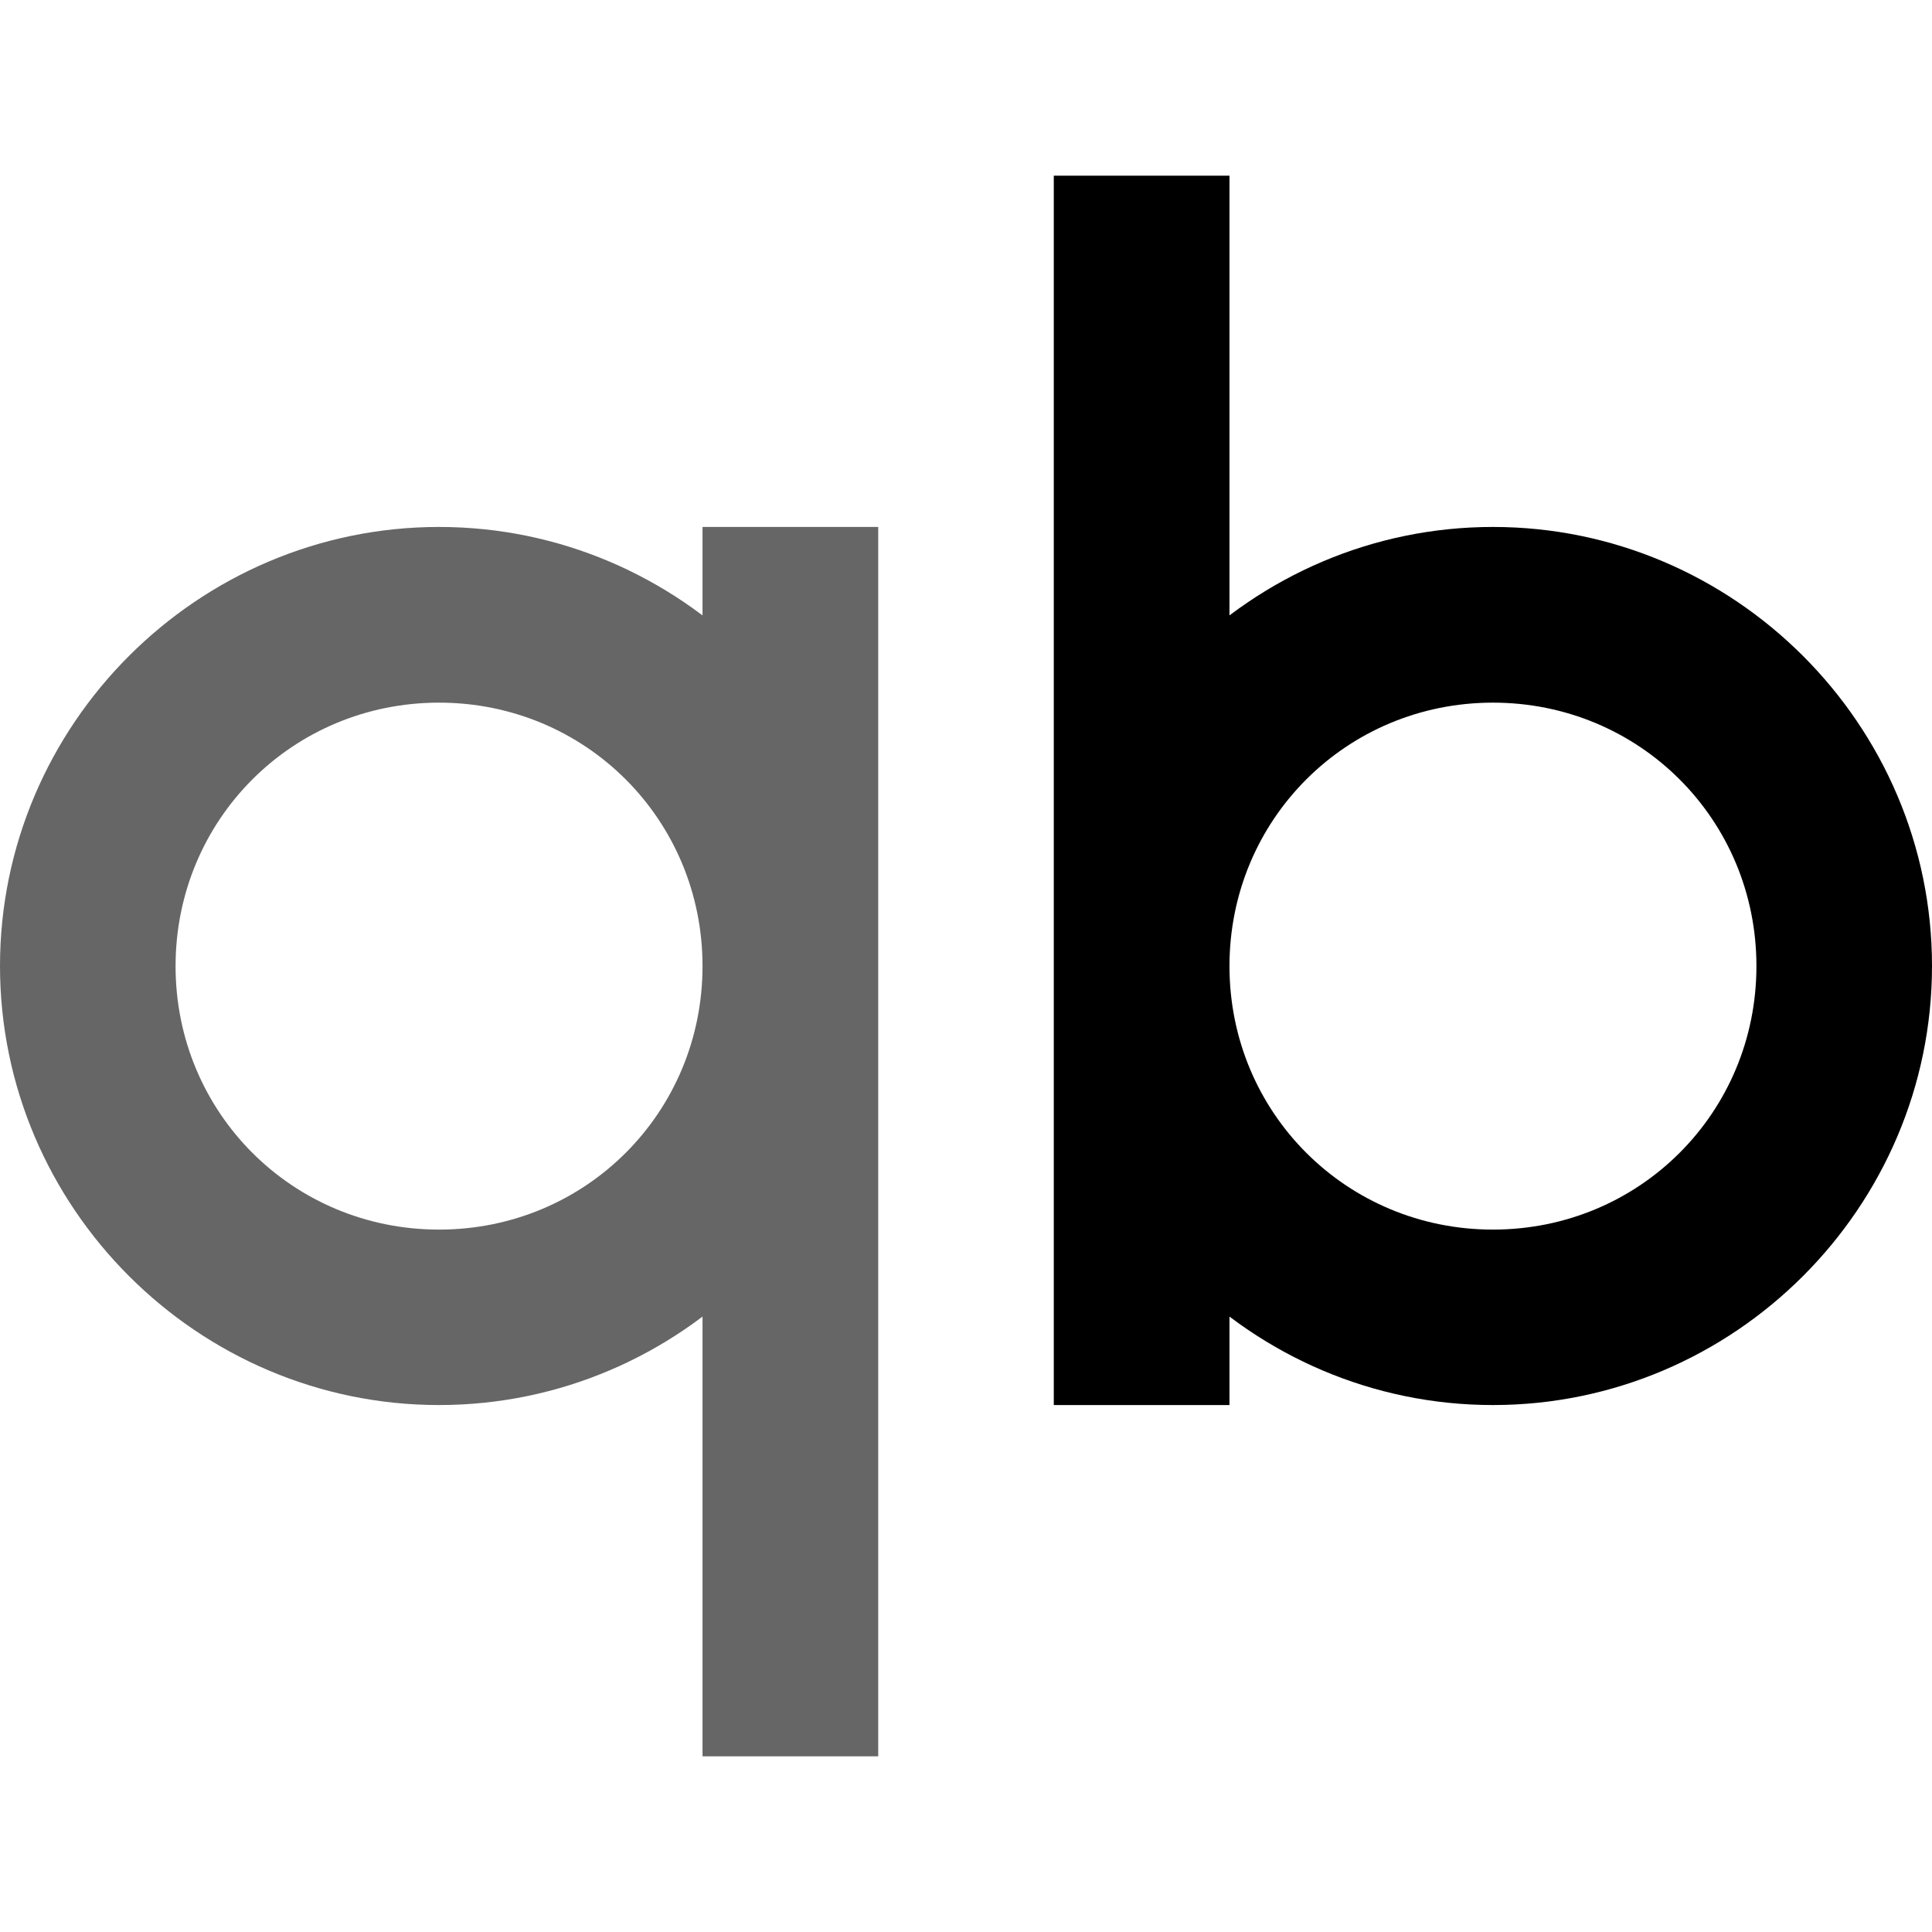 <?xml version="1.0" encoding="UTF-8" standalone="no"?>
<svg
   height="16px"
   viewBox="0 0 16 16"
   width="16px"
   version="1.1"
   id="svg16"
   xmlns="http://www.w3.org/2000/svg"
   xmlns:svg="http://www.w3.org/2000/svg">
  <defs
     id="defs16" />
  <filter
     id="a"
     height="1"
     width="1"
     x="0"
     y="0">
    <feColorMatrix
       color-interpolation-filters="sRGB"
       values="0 0 0 0 1 0 0 0 0 1 0 0 0 0 1 0 0 0 1 0"
       id="feColorMatrix1" />
  </filter>
  <mask
     id="b">
    <g
       filter="url(#a)"
       id="g1">
      <rect
         fill-opacity="0.1"
         height="19.2"
         width="19.2"
         x="-1.6"
         y="-1.6"
         id="rect1" />
    </g>
  </mask>
  <clipPath
     id="c">
    <rect
       height="152"
       width="192"
       id="rect2" />
  </clipPath>
  <mask
     id="d">
    <g
       filter="url(#a)"
       id="g3">
      <rect
         fill-opacity="0.1"
         height="19.2"
         width="19.2"
         x="-1.6"
         y="-1.6"
         id="rect3" />
    </g>
  </mask>
  <clipPath
     id="e">
    <path
       d="m 0 20 h 110 v 124 h -110 z m 0 0"
       id="path3" />
  </clipPath>
  <clipPath
     id="f">
    <rect
       height="152"
       width="192"
       id="rect4" />
  </clipPath>
  <mask
     id="g">
    <g
       filter="url(#a)"
       id="g5">
      <rect
         fill-opacity="0.1"
         height="19.2"
         width="19.2"
         x="-1.6"
         y="-1.6"
         id="rect5" />
    </g>
  </mask>
  <clipPath
     id="h">
    <rect
       height="152"
       width="192"
       id="rect6" />
  </clipPath>
  <mask
     id="i">
    <g
       filter="url(#a)"
       id="g7">
      <rect
         fill-opacity="0.6"
         height="19.2"
         width="19.2"
         x="-1.6"
         y="-1.6"
         id="rect7" />
    </g>
  </mask>
  <clipPath
     id="j">
    <rect
       height="152"
       width="192"
       id="rect8" />
  </clipPath>
  <g
     mask="url(#b)"
     id="g9">
    <g
       clip-path="url(#c)"
       transform="matrix(1 0 0 1 -168 -16)"
       id="g8">
      <path
         d="m 72 26 c -29.824 0 -54 24.176 -54 54 c 0.008 0.391 0.023 0.781 0.043 1.172 c 0.453 -29.484 24.469 -53.152 53.957 -53.172 c 29.355 0.016 53.32 23.48 53.957 52.828 c 0.016 -0.277 0.031 -0.551 0.043 -0.828 c 0 -29.824 -24.176 -54 -54 -54 z m 0 0"
         id="path8" />
    </g>
  </g>
  <g
     mask="url(#d)"
     id="g12">
    <g
       clip-path="url(#f)"
       transform="matrix(1 0 0 1 -168 -16)"
       id="g11">
      <path
         d="m -626.011 393.551 v 56"
         fill="none"
         stroke="#000000"
         stroke-width="8"
         transform="matrix(1 0 0 1 690.011 -331.551)"
         id="path9" />
      <g
         clip-path="url(#e)"
         id="g10">
        <path
           d="m -626.011 413.551 c 0 8.836 -7.164 16 -16 16 c -8.836 0 -16 -7.164 -16 -16 c 0 -8.836 7.164 -16 16 -16 c 8.836 0 16 7.164 16 16 z m 0 0"
           fill="none"
           stroke="#000000"
           stroke-width="8"
           transform="matrix(1 0 0 1 690.011 -331.551)"
           id="path10" />
      </g>
    </g>
  </g>
  <g
     mask="url(#g)"
     id="g14">
    <g
       clip-path="url(#h)"
       fill="none"
       stroke="#000000"
       stroke-width="8"
       transform="matrix(1 0 0 1 -168 -16)"
       id="g13">
      <path
         d="m -610.011 377.551 v 56"
         transform="matrix(1 0 0 1 690.011 -331.551)"
         id="path12" />
      <path
         d="m -578.011 413.551 c 0 8.836 -7.164 16 -16 16 c -8.836 0 -16 -7.164 -16 -16 c 0 -8.836 7.164 -16 16 -16 c 8.836 0 16 7.164 16 16 z m 0 0"
         transform="matrix(1 0 0 1 690.011 -331.551)"
         id="path13" />
    </g>
  </g>
  <path
     id="path17"
     style="fill:#000000;stroke-width:0.182;opacity:0.6"
     d="M 3.636,4.364 C 1.637,4.364 1.2e-7,6 1.2e-7,8 c 0,2 1.637,3.636 3.636,3.636 2,0 3.636,-1.637 3.636,-3.636 0,-2 -1.637,-3.636 -3.636,-3.636 z m 0,1.455 c 1.213,0 2.182,0.968 2.182,2.182 0,1.213 -0.968,2.182 -2.182,2.182 -1.213,0 -2.182,-0.968 -2.182,-2.182 0,-1.213 0.968,-2.182 2.182,-2.182 z M 5.818,4.364 V 14.545 H 7.273 V 4.364 Z" />
  <path
     id="path21"
     style="fill:#000000;stroke-width:0.182"
     d="m 12.364,4.364 c -2,0 -3.636,1.637 -3.636,3.636 0,2 1.637,3.636 3.636,3.636 C 14.363,11.636 16,10 16,8 16,6 14.363,4.364 12.364,4.364 Z m 0,1.455 c 1.213,0 2.182,0.968 2.182,2.182 0,1.213 -0.968,2.182 -2.182,2.182 -1.213,0 -2.182,-0.968 -2.182,-2.182 0,-1.213 0.968,-2.182 2.182,-2.182 z M 8.727,1.455 V 11.636 H 10.182 V 1.455 Z" />
</svg>
